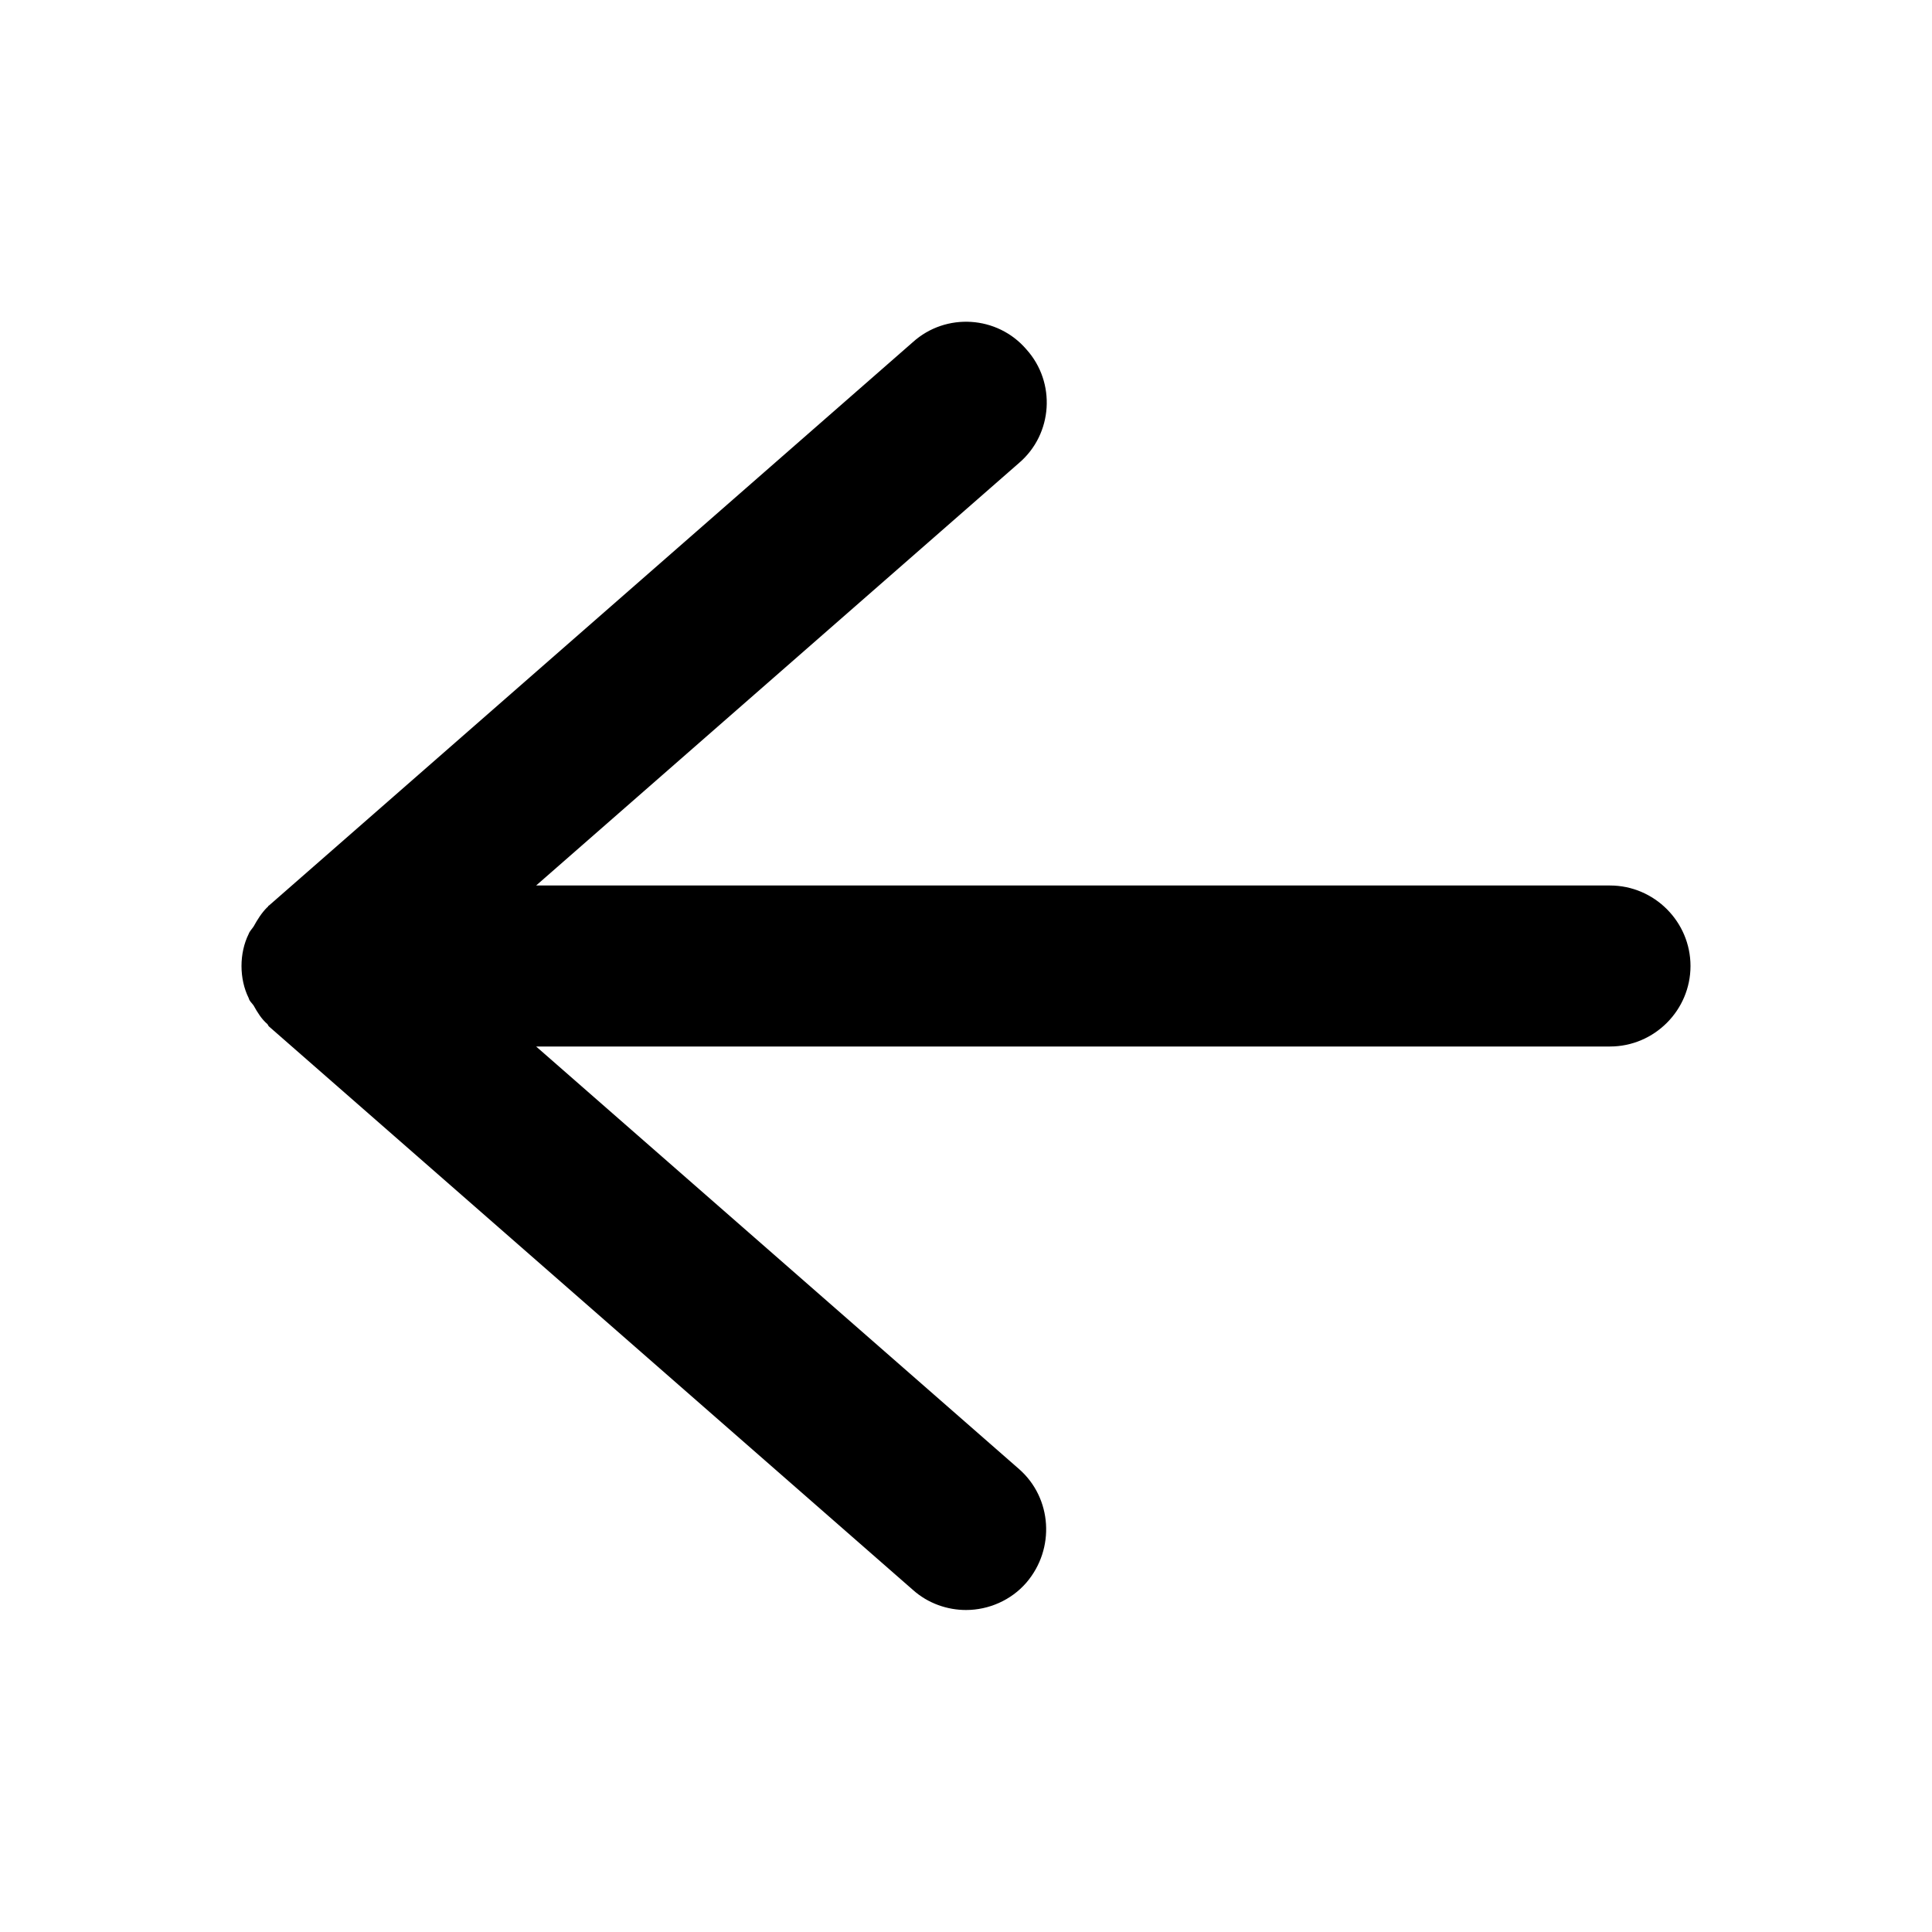 <svg width="1em" height="1em" viewBox="0 0 24 24" fill="none" xmlns="http://www.w3.org/2000/svg">
<path d="M20 11H6.66L12.66 5.75C13.08 5.39 13.12 4.75 12.75 4.34C12.39 3.92 11.75 3.88 11.34 4.25L3.34 11.25C3.33 11.25 3.33 11.27 3.32 11.27C3.25 11.34 3.2 11.42 3.15 11.51C3.13 11.54 3.1 11.57 3.09 11.6C3.03 11.72 3 11.86 3 12C3 12.14 3.03 12.28 3.09 12.4C3.1 12.44 3.13 12.46 3.15 12.49C3.2 12.58 3.25 12.66 3.32 12.72C3.33 12.73 3.33 12.74 3.34 12.75L11.34 19.75C11.53 19.92 11.77 20 12 20C12.28 20 12.56 19.88 12.75 19.66C13.11 19.24 13.07 18.61 12.66 18.25L6.66 13H20C20.55 13 21 12.55 21 12C21 11.45 20.55 11 20 11Z" fill="currentColor"></path>
</svg>